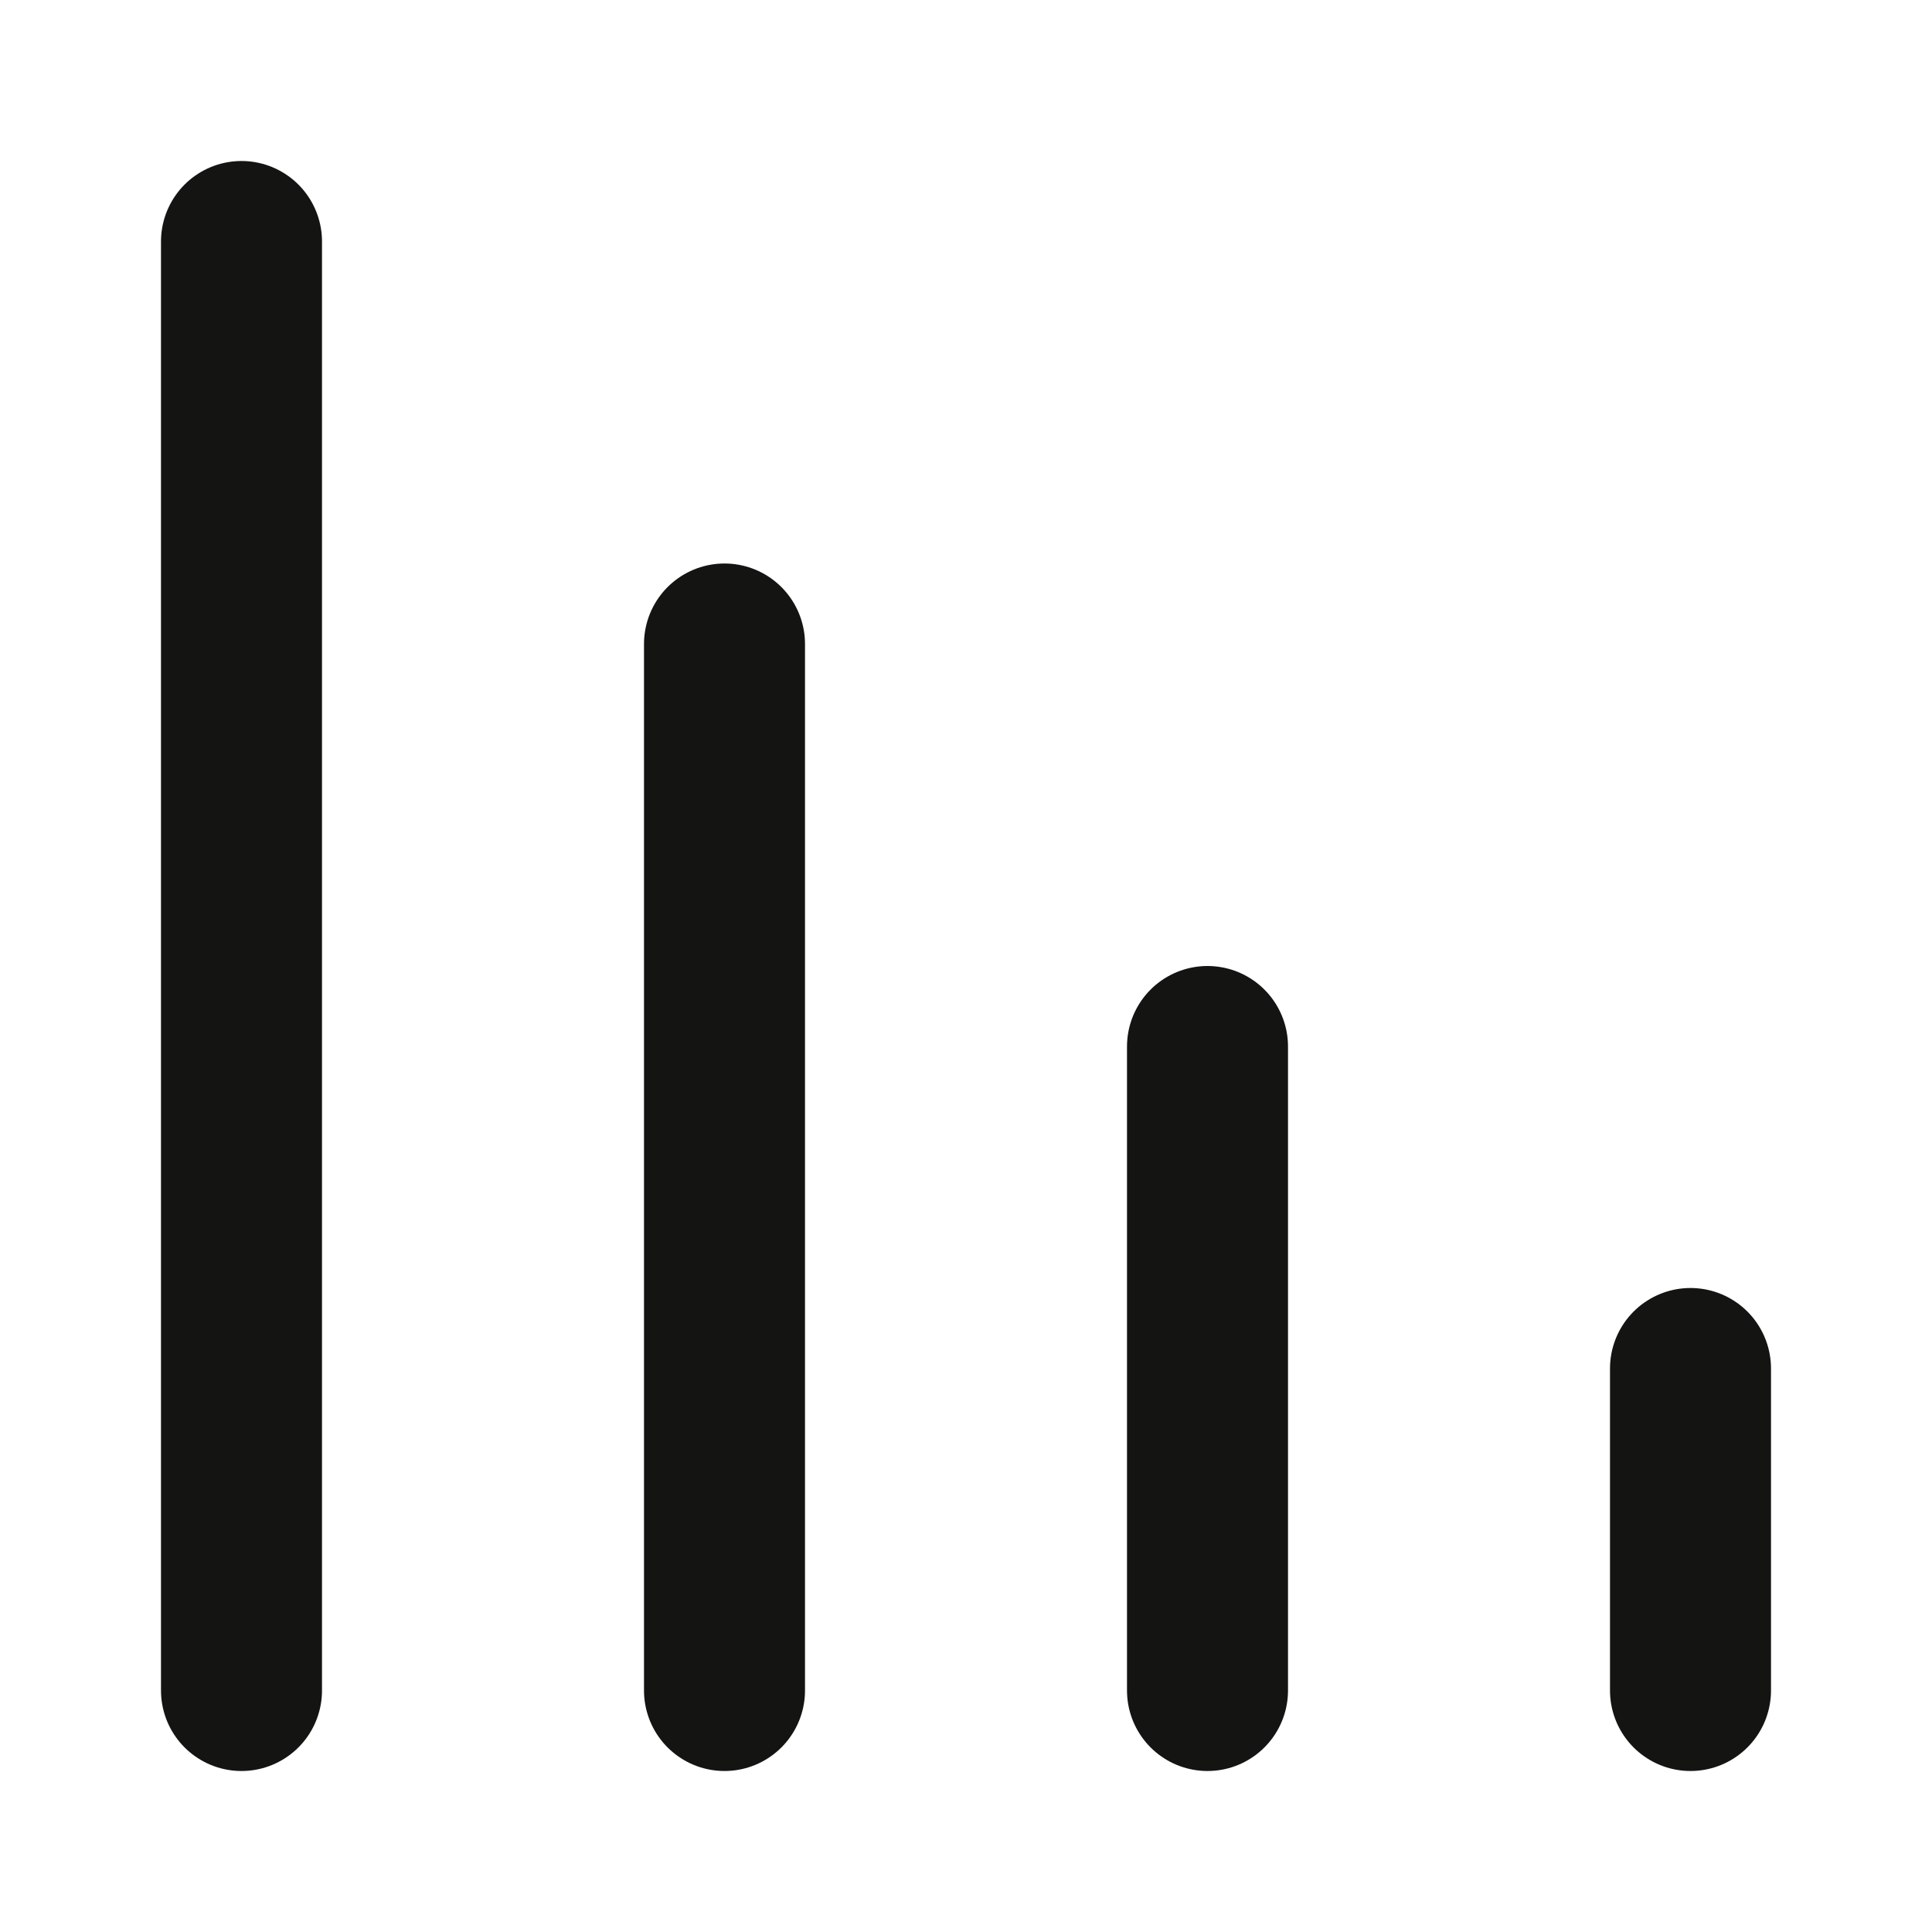 <svg width="24" height="24" viewBox="0 0 24 24" fill="none" xmlns="http://www.w3.org/2000/svg">
<path d="M9 8V21M21 17V21M3 3V21M15 13V21" stroke="#141412" stroke-width="2" stroke-linecap="round" stroke-linejoin="round"/>
</svg>
